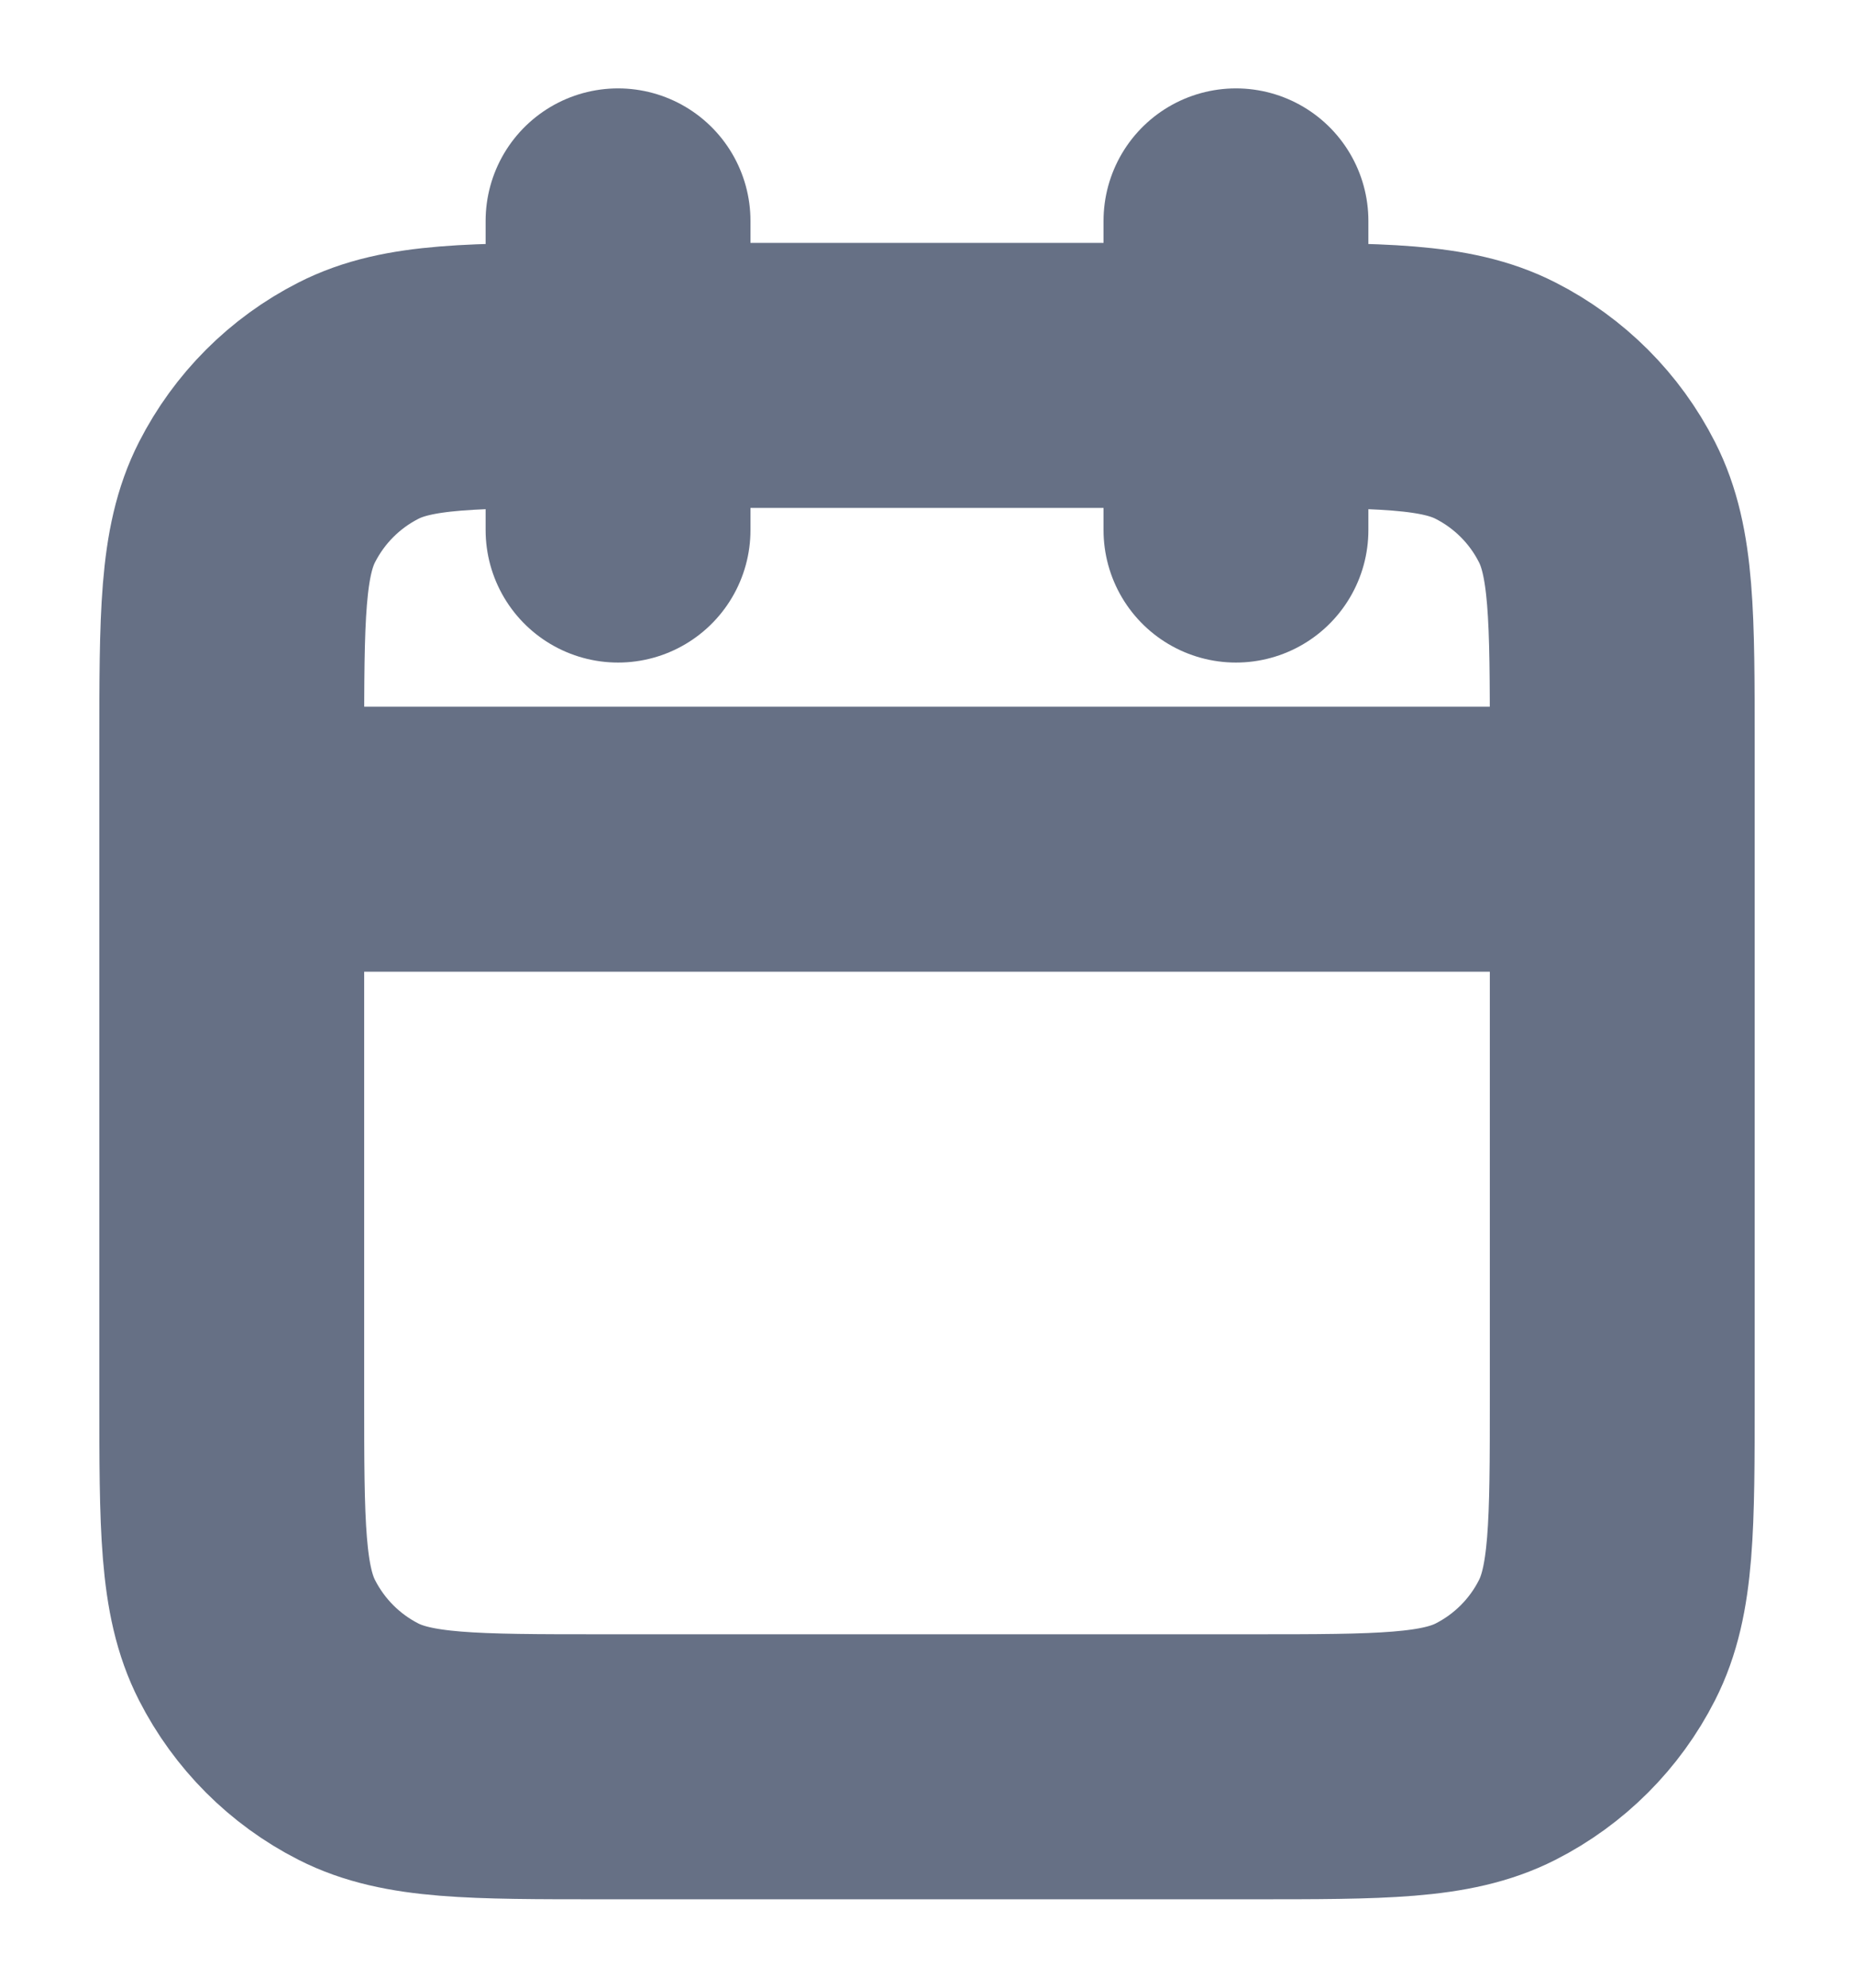 <svg width="14" height="15" viewBox="0 0 14 15" fill="none" xmlns="http://www.w3.org/2000/svg">
<g clip-path="url(#clip0_164_7820)">
<path d="M12.25 6.333H1.75M9.333 1.667V4M4.667 1.667V4M4.55 13.333H9.45C10.43 13.333 10.92 13.333 11.294 13.143C11.624 12.975 11.892 12.707 12.059 12.378C12.25 12.004 12.25 11.513 12.25 10.533V5.633C12.25 4.653 12.25 4.163 12.059 3.789C11.892 3.46 11.624 3.192 11.294 3.024C10.92 2.833 10.43 2.833 9.45 2.833H4.55C3.57 2.833 3.08 2.833 2.706 3.024C2.376 3.192 2.109 3.46 1.941 3.789C1.75 4.163 1.75 4.653 1.75 5.633V10.533C1.75 11.513 1.75 12.004 1.941 12.378C2.109 12.707 2.376 12.975 2.706 13.143C3.08 13.333 3.57 13.333 4.55 13.333Z" stroke="#667085" stroke-width="2" stroke-linecap="round" stroke-linejoin="round"/>
</g>
<defs>
<clipPath id="clip0_164_7820">
<rect width="14" height="14" fill="white" transform="translate(0 0.5)"/>
</clipPath>
</defs>
</svg>

